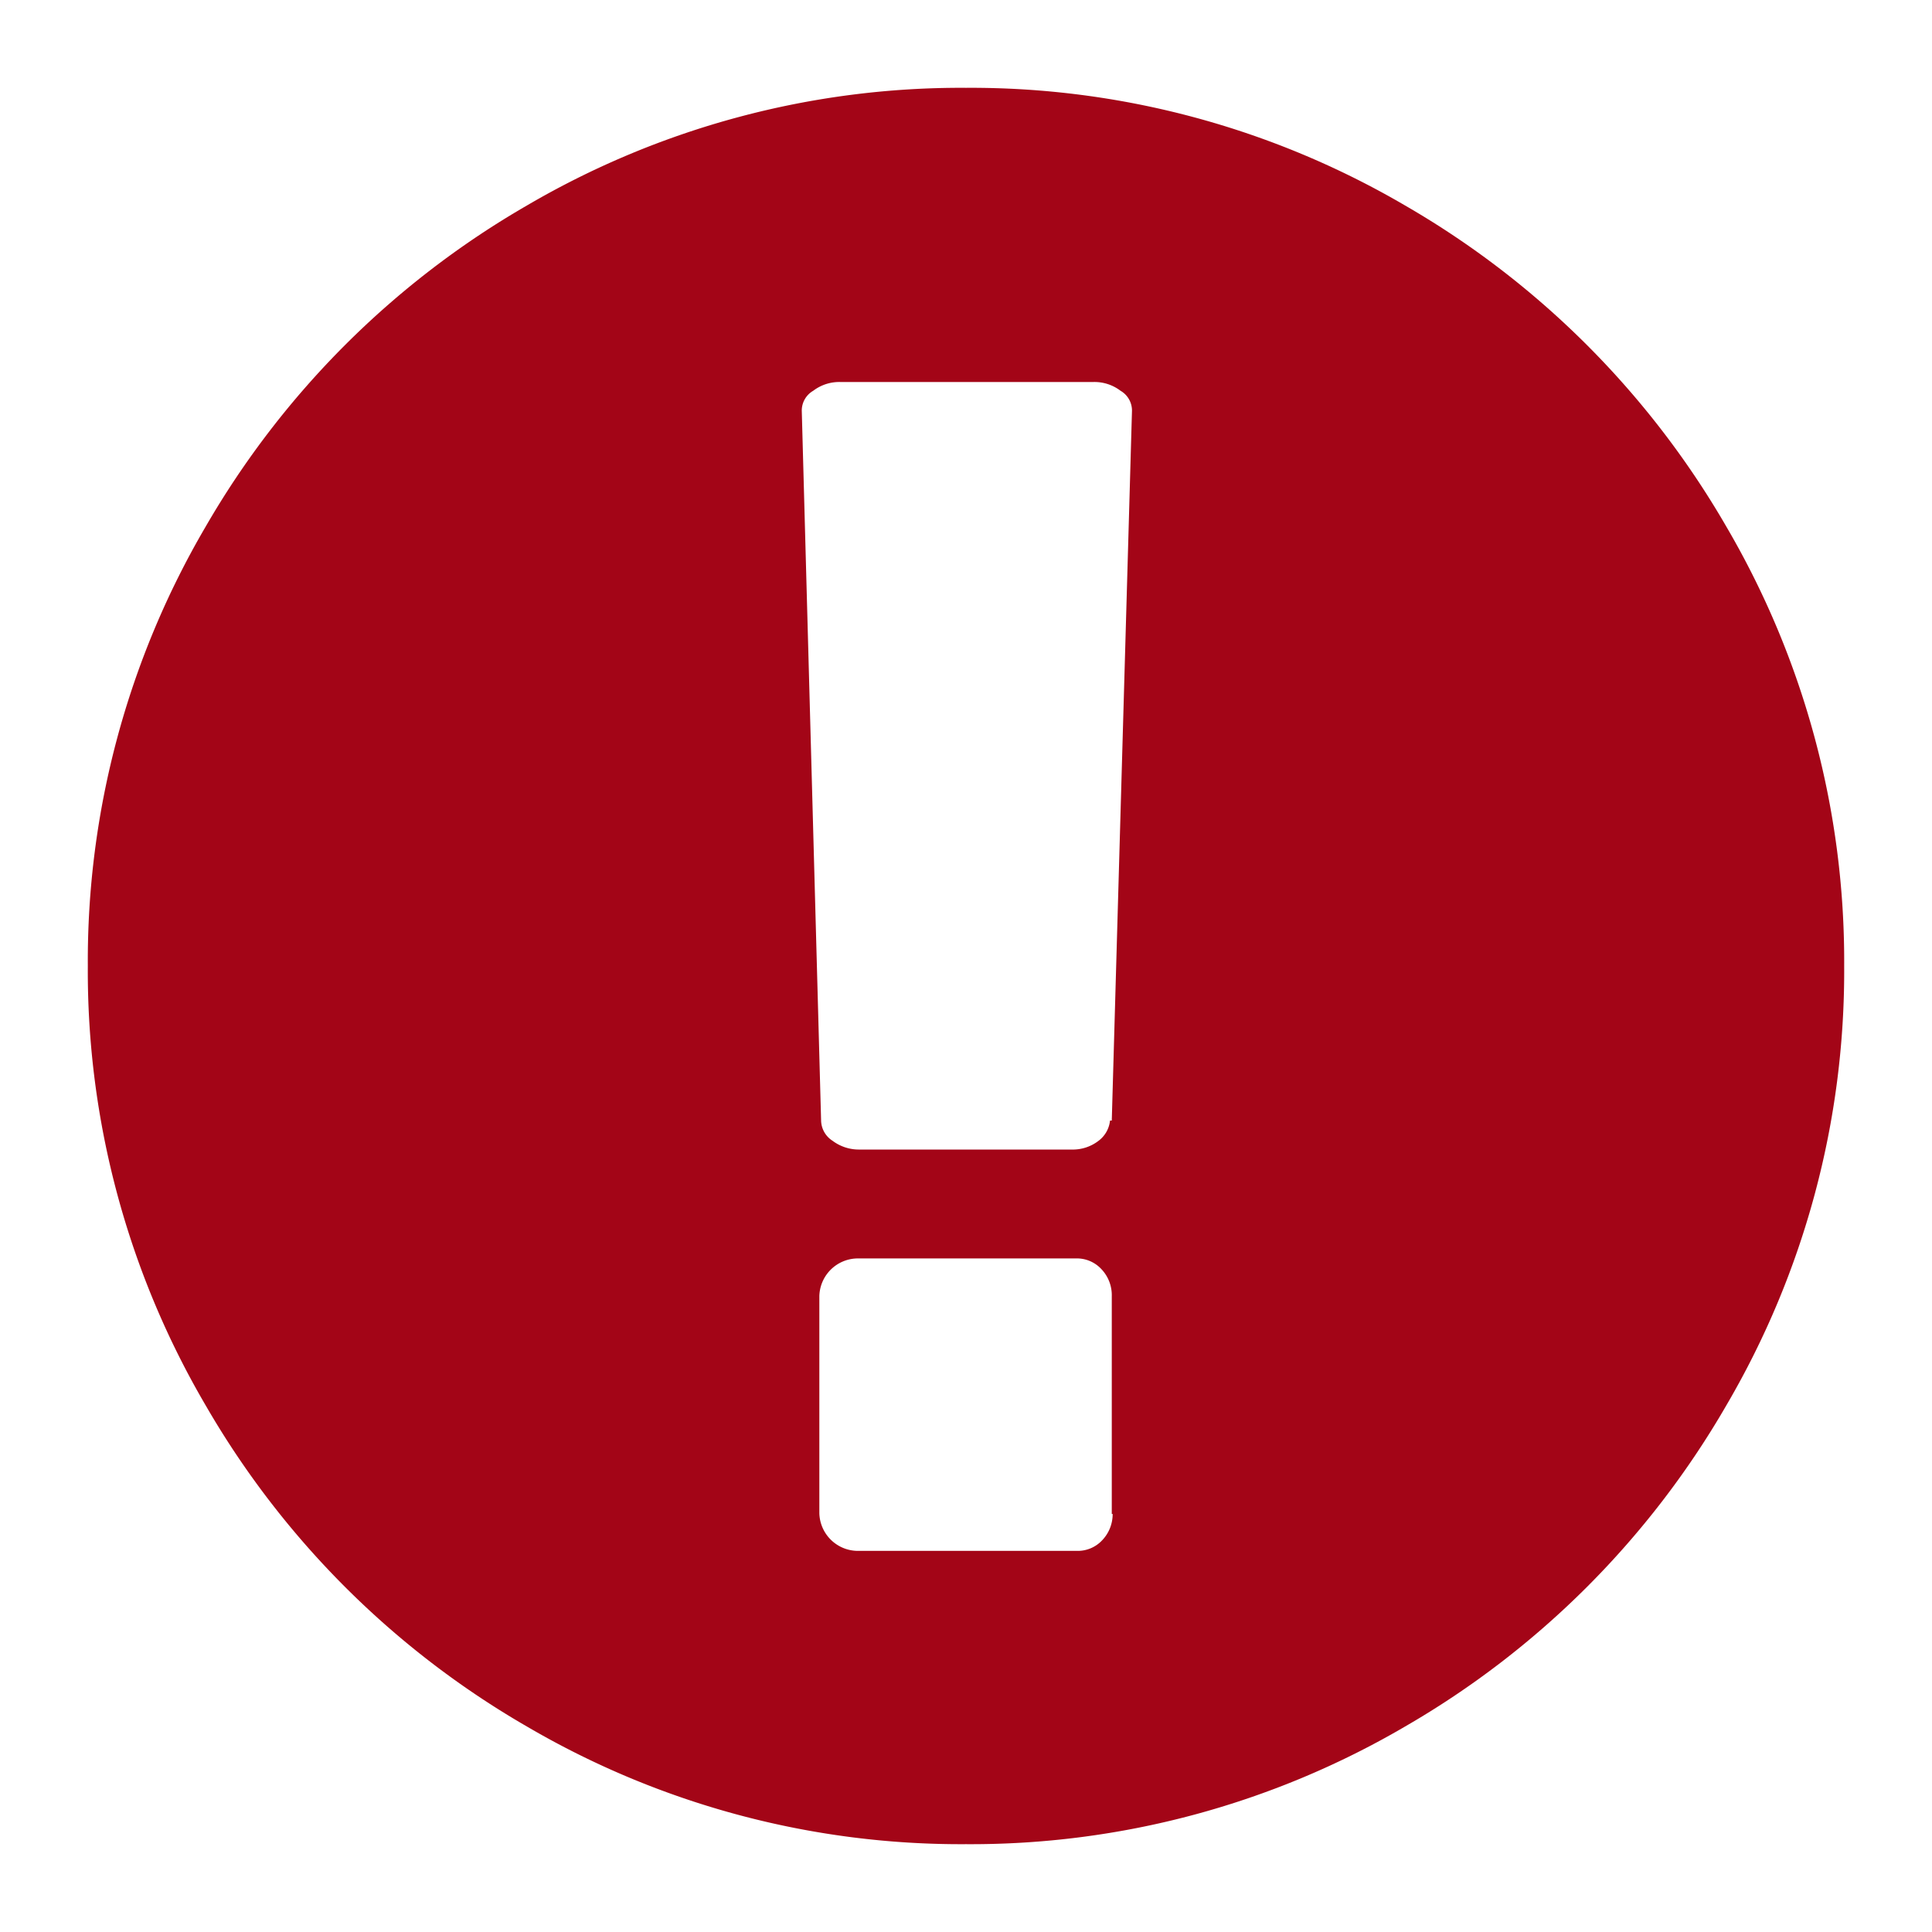 <svg id="Layer_1" data-name="Layer 1" xmlns="http://www.w3.org/2000/svg" viewBox="0 0 22 22"><defs><style>.cls-1{fill:#a30517;}</style></defs><title>attention</title><path class="cls-1" d="M6,2.34A9.78,9.78,0,0,1,11,1a9.79,9.79,0,0,1,5,1.34A10,10,0,0,1,19.66,6,9.79,9.79,0,0,1,21,11a9.78,9.78,0,0,1-1.34,5A10,10,0,0,1,16,19.66,9.79,9.79,0,0,1,11,21a9.78,9.78,0,0,1-5-1.34A10,10,0,0,1,2.34,16,9.78,9.78,0,0,1,1,11,9.78,9.78,0,0,1,2.34,6,10,10,0,0,1,6,2.34Zm6.66,10.42.23-8.08a.26.26,0,0,0-.13-.23.49.49,0,0,0-.31-.1H9.57a.49.49,0,0,0-.31.1.26.26,0,0,0-.13.23l.22,8.08a.28.28,0,0,0,.13.23.5.5,0,0,0,.31.1H12.2a.48.48,0,0,0,.31-.1A.33.33,0,0,0,12.64,12.76Zm0,4.48V14.76a.43.43,0,0,0-.12-.31.38.38,0,0,0-.29-.12H9.76a.44.44,0,0,0-.43.43v2.47a.44.44,0,0,0,.43.43h2.5a.38.38,0,0,0,.29-.12A.43.43,0,0,0,12.67,17.24Z"/></svg>